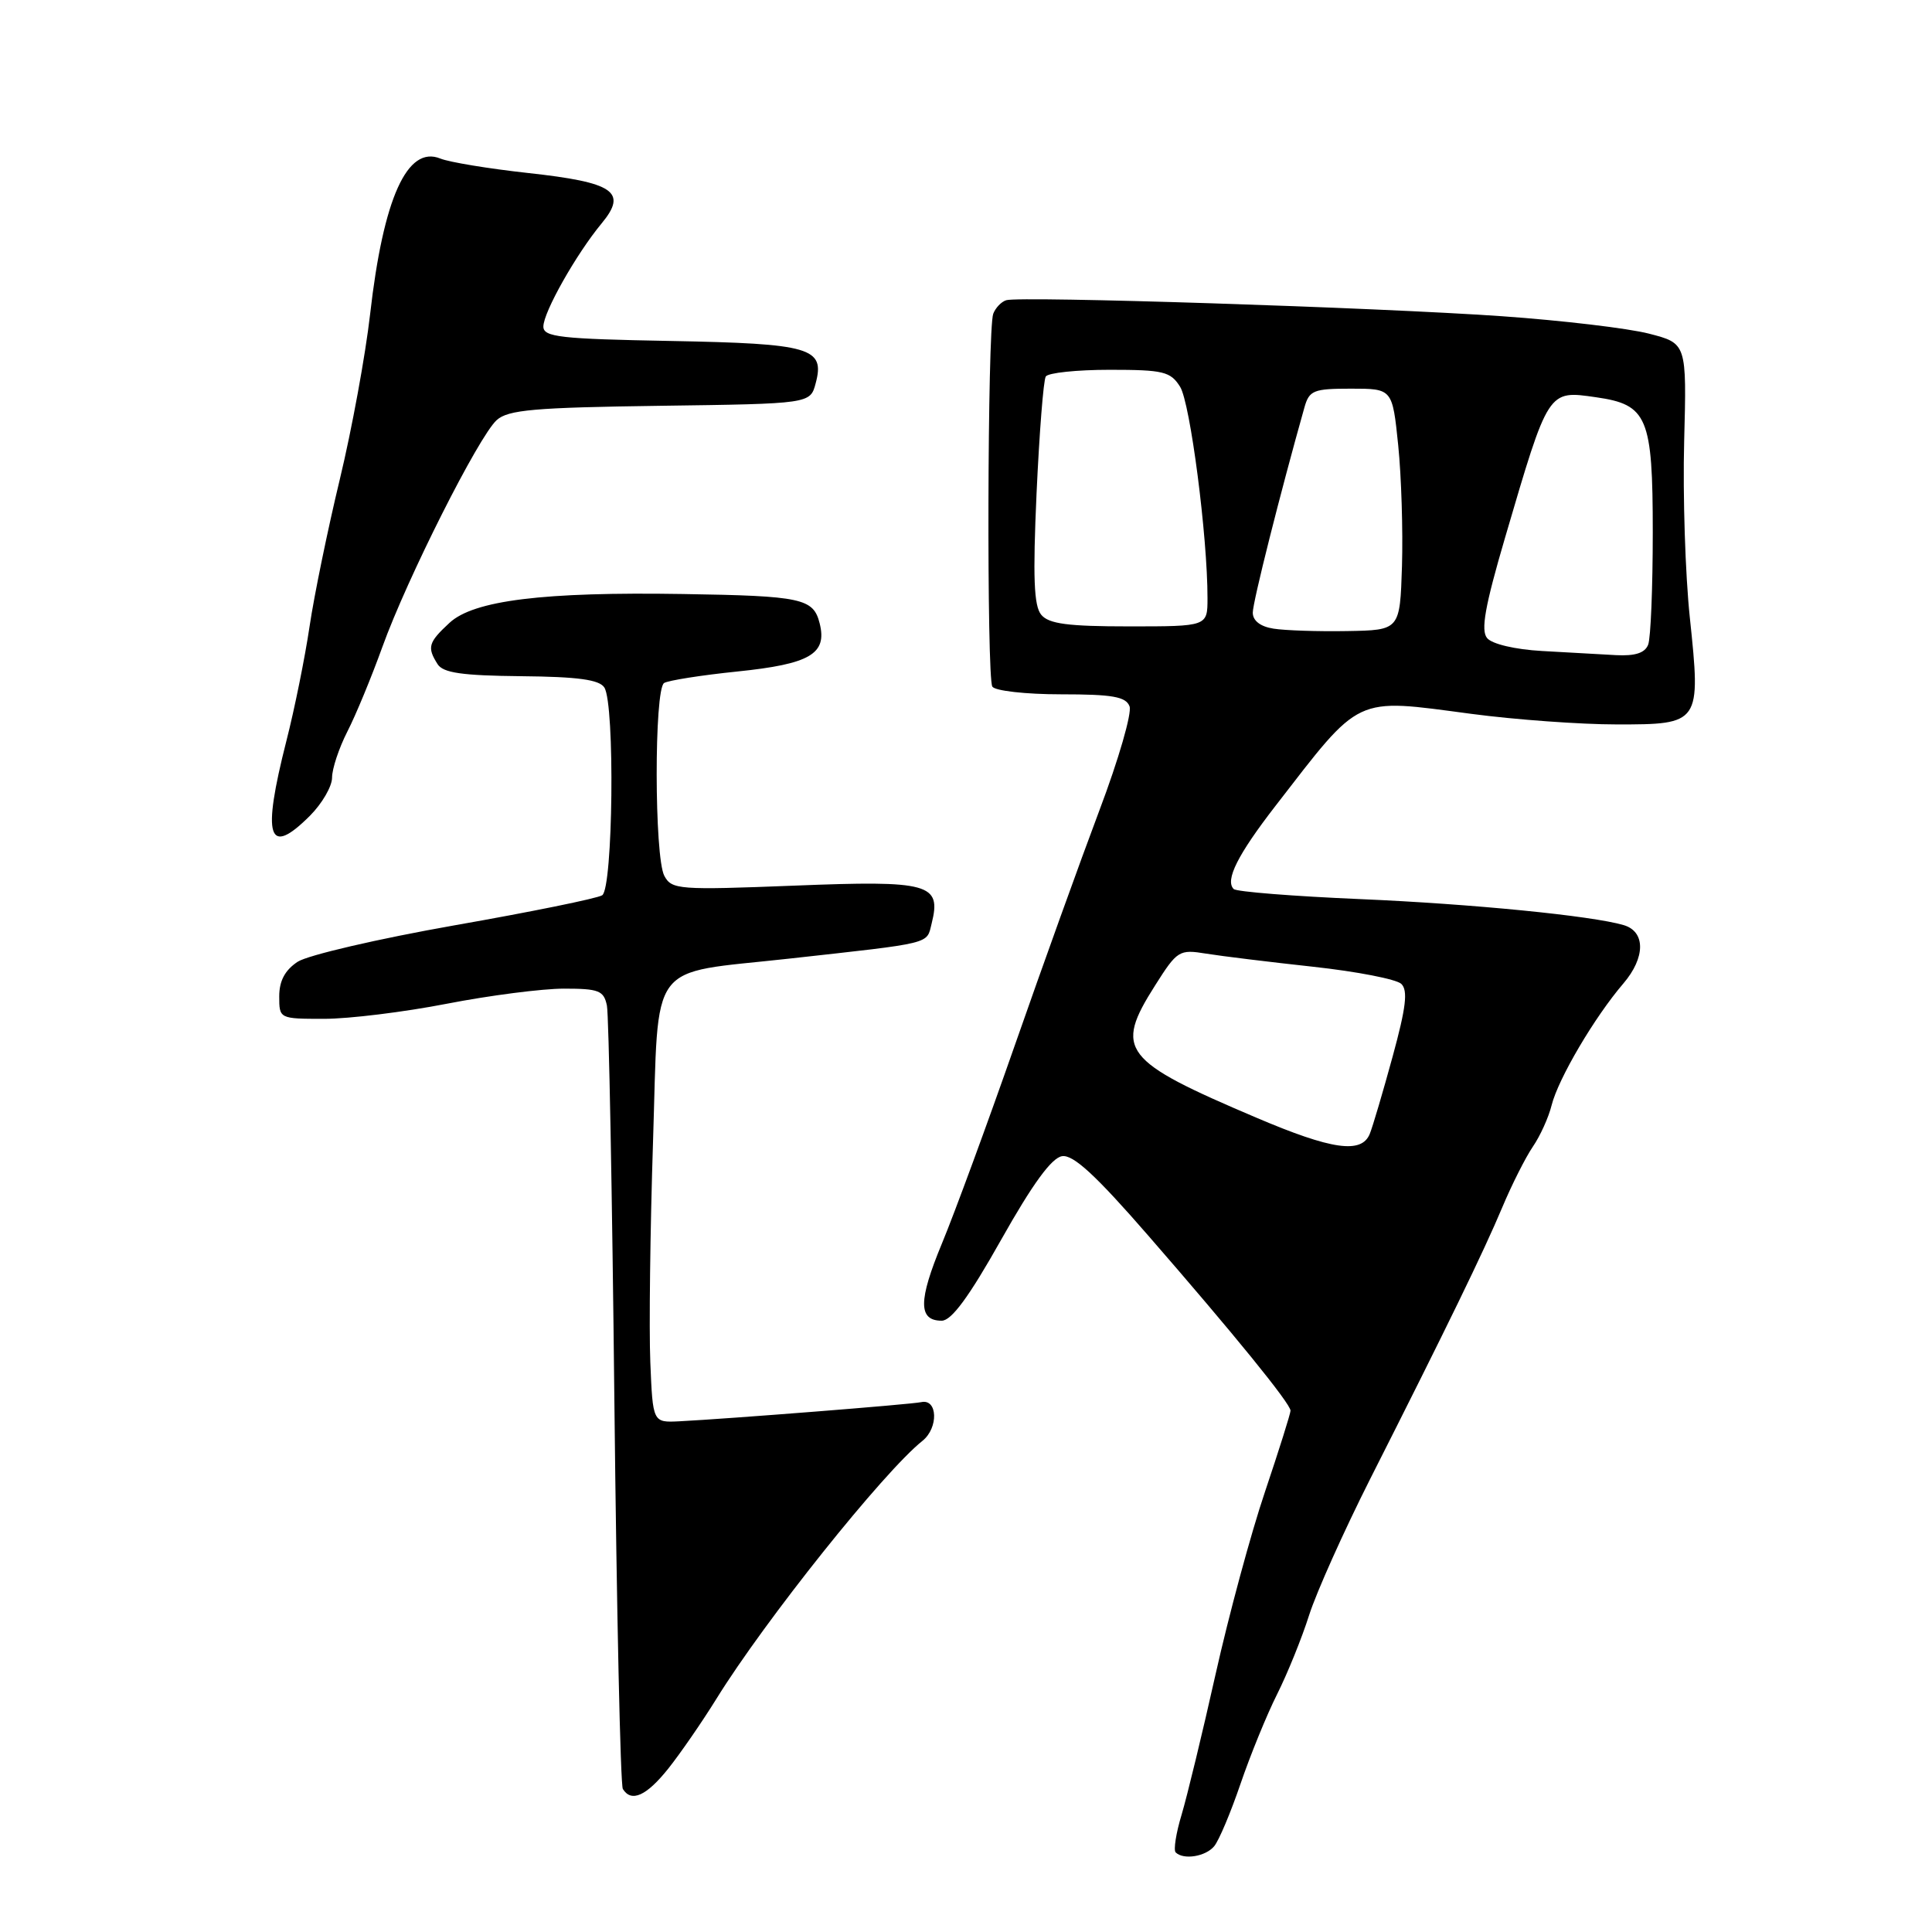 <?xml version="1.0" encoding="UTF-8" standalone="no"?>
<!DOCTYPE svg PUBLIC "-//W3C//DTD SVG 1.1//EN" "http://www.w3.org/Graphics/SVG/1.1/DTD/svg11.dtd" >
<svg xmlns="http://www.w3.org/2000/svg" xmlns:xlink="http://www.w3.org/1999/xlink" version="1.1" viewBox="0 0 256 256">
 <g >
 <path fill="currentColor"
d=" M 160.89 244.63 C 161.52 243.87 163.08 240.16 164.37 236.38 C 165.66 232.60 167.84 227.25 169.22 224.50 C 170.60 221.75 172.51 217.03 173.47 214.00 C 174.44 210.97 178.07 202.88 181.54 196.00 C 191.76 175.79 196.59 165.86 199.05 160.00 C 200.32 156.97 202.15 153.35 203.11 151.94 C 204.08 150.53 205.20 148.06 205.60 146.44 C 206.48 142.93 211.29 134.76 215.11 130.31 C 218.04 126.88 218.06 123.44 215.14 122.58 C 210.93 121.34 195.02 119.77 180.31 119.14 C 171.40 118.76 163.82 118.16 163.47 117.80 C 162.30 116.64 164.00 113.26 168.98 106.82 C 180.46 91.99 179.31 92.52 194.96 94.59 C 200.76 95.36 209.42 95.99 214.21 95.99 C 225.31 96.00 225.39 95.89 223.91 81.82 C 223.31 76.14 222.97 65.65 223.16 58.50 C 223.50 45.50 223.50 45.50 218.50 44.21 C 215.75 43.50 206.97 42.46 199.00 41.90 C 182.40 40.74 135.09 39.21 133.33 39.78 C 132.68 39.98 131.91 40.79 131.61 41.57 C 130.84 43.58 130.73 89.75 131.49 90.98 C 131.84 91.54 135.93 92.00 140.59 92.00 C 147.41 92.00 149.18 92.31 149.67 93.59 C 150.01 94.46 148.22 100.65 145.69 107.34 C 143.17 114.03 138.12 128.05 134.47 138.50 C 130.82 148.95 126.47 160.77 124.81 164.77 C 121.67 172.34 121.66 175.00 124.78 175.00 C 126.08 175.00 128.40 171.84 132.67 164.25 C 136.83 156.86 139.35 153.41 140.73 153.20 C 142.21 152.97 145.20 155.73 152.13 163.70 C 163.53 176.80 171.00 185.99 171.00 186.92 C 171.00 187.30 169.48 192.13 167.62 197.66 C 165.75 203.18 162.81 214.07 161.07 221.85 C 159.33 229.64 157.30 238.00 156.57 240.45 C 155.83 242.89 155.48 245.14 155.78 245.45 C 156.81 246.48 159.75 246.01 160.89 244.63 Z  M 88.55 234.35 C 90.15 232.34 93.02 228.18 94.93 225.10 C 101.34 214.74 117.08 195.03 122.23 190.92 C 124.38 189.20 124.25 185.31 122.07 185.79 C 120.74 186.09 96.48 188.00 90.00 188.33 C 86.50 188.50 86.50 188.50 86.17 180.50 C 85.99 176.10 86.15 162.94 86.53 151.26 C 87.32 126.84 85.64 129.12 104.50 127.03 C 123.79 124.89 122.75 125.15 123.45 122.36 C 124.77 117.08 123.16 116.64 105.29 117.35 C 89.94 117.95 89.01 117.88 88.03 116.06 C 86.69 113.56 86.67 91.32 88.00 90.50 C 88.56 90.16 92.91 89.47 97.68 88.98 C 107.33 87.99 109.63 86.65 108.61 82.60 C 107.78 79.29 106.26 78.96 90.50 78.71 C 72.00 78.41 62.77 79.55 59.56 82.53 C 56.75 85.13 56.57 85.77 57.98 88.00 C 58.71 89.16 61.22 89.52 69.06 89.60 C 76.58 89.67 79.42 90.06 80.08 91.10 C 81.50 93.33 81.23 117.74 79.79 118.63 C 79.12 119.05 70.32 120.84 60.23 122.61 C 50.14 124.39 40.79 126.56 39.44 127.44 C 37.76 128.55 37.00 129.97 37.00 132.02 C 37.00 134.99 37.01 135.00 42.96 135.00 C 46.25 135.00 53.56 134.10 59.21 133.00 C 64.87 131.90 71.85 131.00 74.73 131.00 C 79.36 131.00 80.01 131.26 80.42 133.25 C 80.67 134.49 81.12 158.14 81.41 185.80 C 81.71 213.47 82.21 236.53 82.53 237.05 C 83.66 238.87 85.66 237.97 88.55 234.35 Z  M 41.08 108.08 C 42.68 106.47 44.00 104.20 44.00 103.04 C 44.00 101.87 44.91 99.13 46.02 96.95 C 47.14 94.77 49.22 89.73 50.66 85.74 C 53.93 76.66 63.42 57.84 65.81 55.67 C 67.32 54.30 70.79 54.00 87.48 53.77 C 107.36 53.50 107.36 53.50 108.08 50.79 C 109.34 46.08 107.45 45.53 88.85 45.18 C 74.22 44.91 72.00 44.66 72.00 43.27 C 72.00 41.37 76.35 33.67 79.72 29.60 C 83.19 25.41 81.37 24.17 69.94 22.92 C 64.75 22.35 59.53 21.49 58.35 21.01 C 53.96 19.22 50.79 26.25 49.04 41.65 C 48.42 47.07 46.62 56.90 45.03 63.50 C 43.44 70.10 41.63 78.88 41.02 83.00 C 40.41 87.12 39.03 93.95 37.95 98.17 C 34.68 111.02 35.51 113.65 41.08 108.08 Z  M 166.50 148.11 C 148.67 140.53 147.61 139.15 153.06 130.57 C 155.99 125.94 156.25 125.78 159.81 126.36 C 161.84 126.69 168.22 127.47 174.00 128.10 C 179.78 128.73 185.03 129.75 185.68 130.37 C 186.58 131.24 186.31 133.49 184.53 140.00 C 183.25 144.68 181.89 149.29 181.50 150.25 C 180.41 152.92 176.48 152.36 166.50 148.11 Z  M 204.33 86.26 C 200.76 86.06 197.70 85.34 197.05 84.55 C 196.19 83.53 196.77 80.31 199.42 71.27 C 205.22 51.51 205.08 51.72 211.50 52.64 C 218.30 53.61 219.00 55.27 219.00 70.53 C 219.00 77.85 218.73 84.55 218.39 85.42 C 217.97 86.52 216.67 86.94 214.14 86.81 C 212.14 86.70 207.73 86.46 204.33 86.26 Z  M 168.75 83.30 C 167.01 83.03 166.00 82.25 166.00 81.18 C 165.99 79.81 169.65 65.30 172.84 54.00 C 173.48 51.72 174.04 51.50 179.02 51.50 C 184.50 51.50 184.50 51.50 185.27 59.00 C 185.69 63.12 185.91 70.33 185.77 75.00 C 185.50 83.50 185.50 83.50 178.50 83.62 C 174.65 83.69 170.26 83.54 168.75 83.30 Z  M 137.97 81.46 C 136.99 80.29 136.85 76.50 137.35 65.35 C 137.72 57.34 138.26 50.38 138.57 49.89 C 138.87 49.40 142.68 49.00 147.04 49.00 C 154.16 49.00 155.10 49.23 156.37 51.25 C 157.71 53.38 160.01 71.10 160.00 79.25 C 160.00 83.00 160.00 83.00 149.62 83.00 C 141.51 83.00 138.97 82.67 137.97 81.46 Z "/>
</g>
</svg>